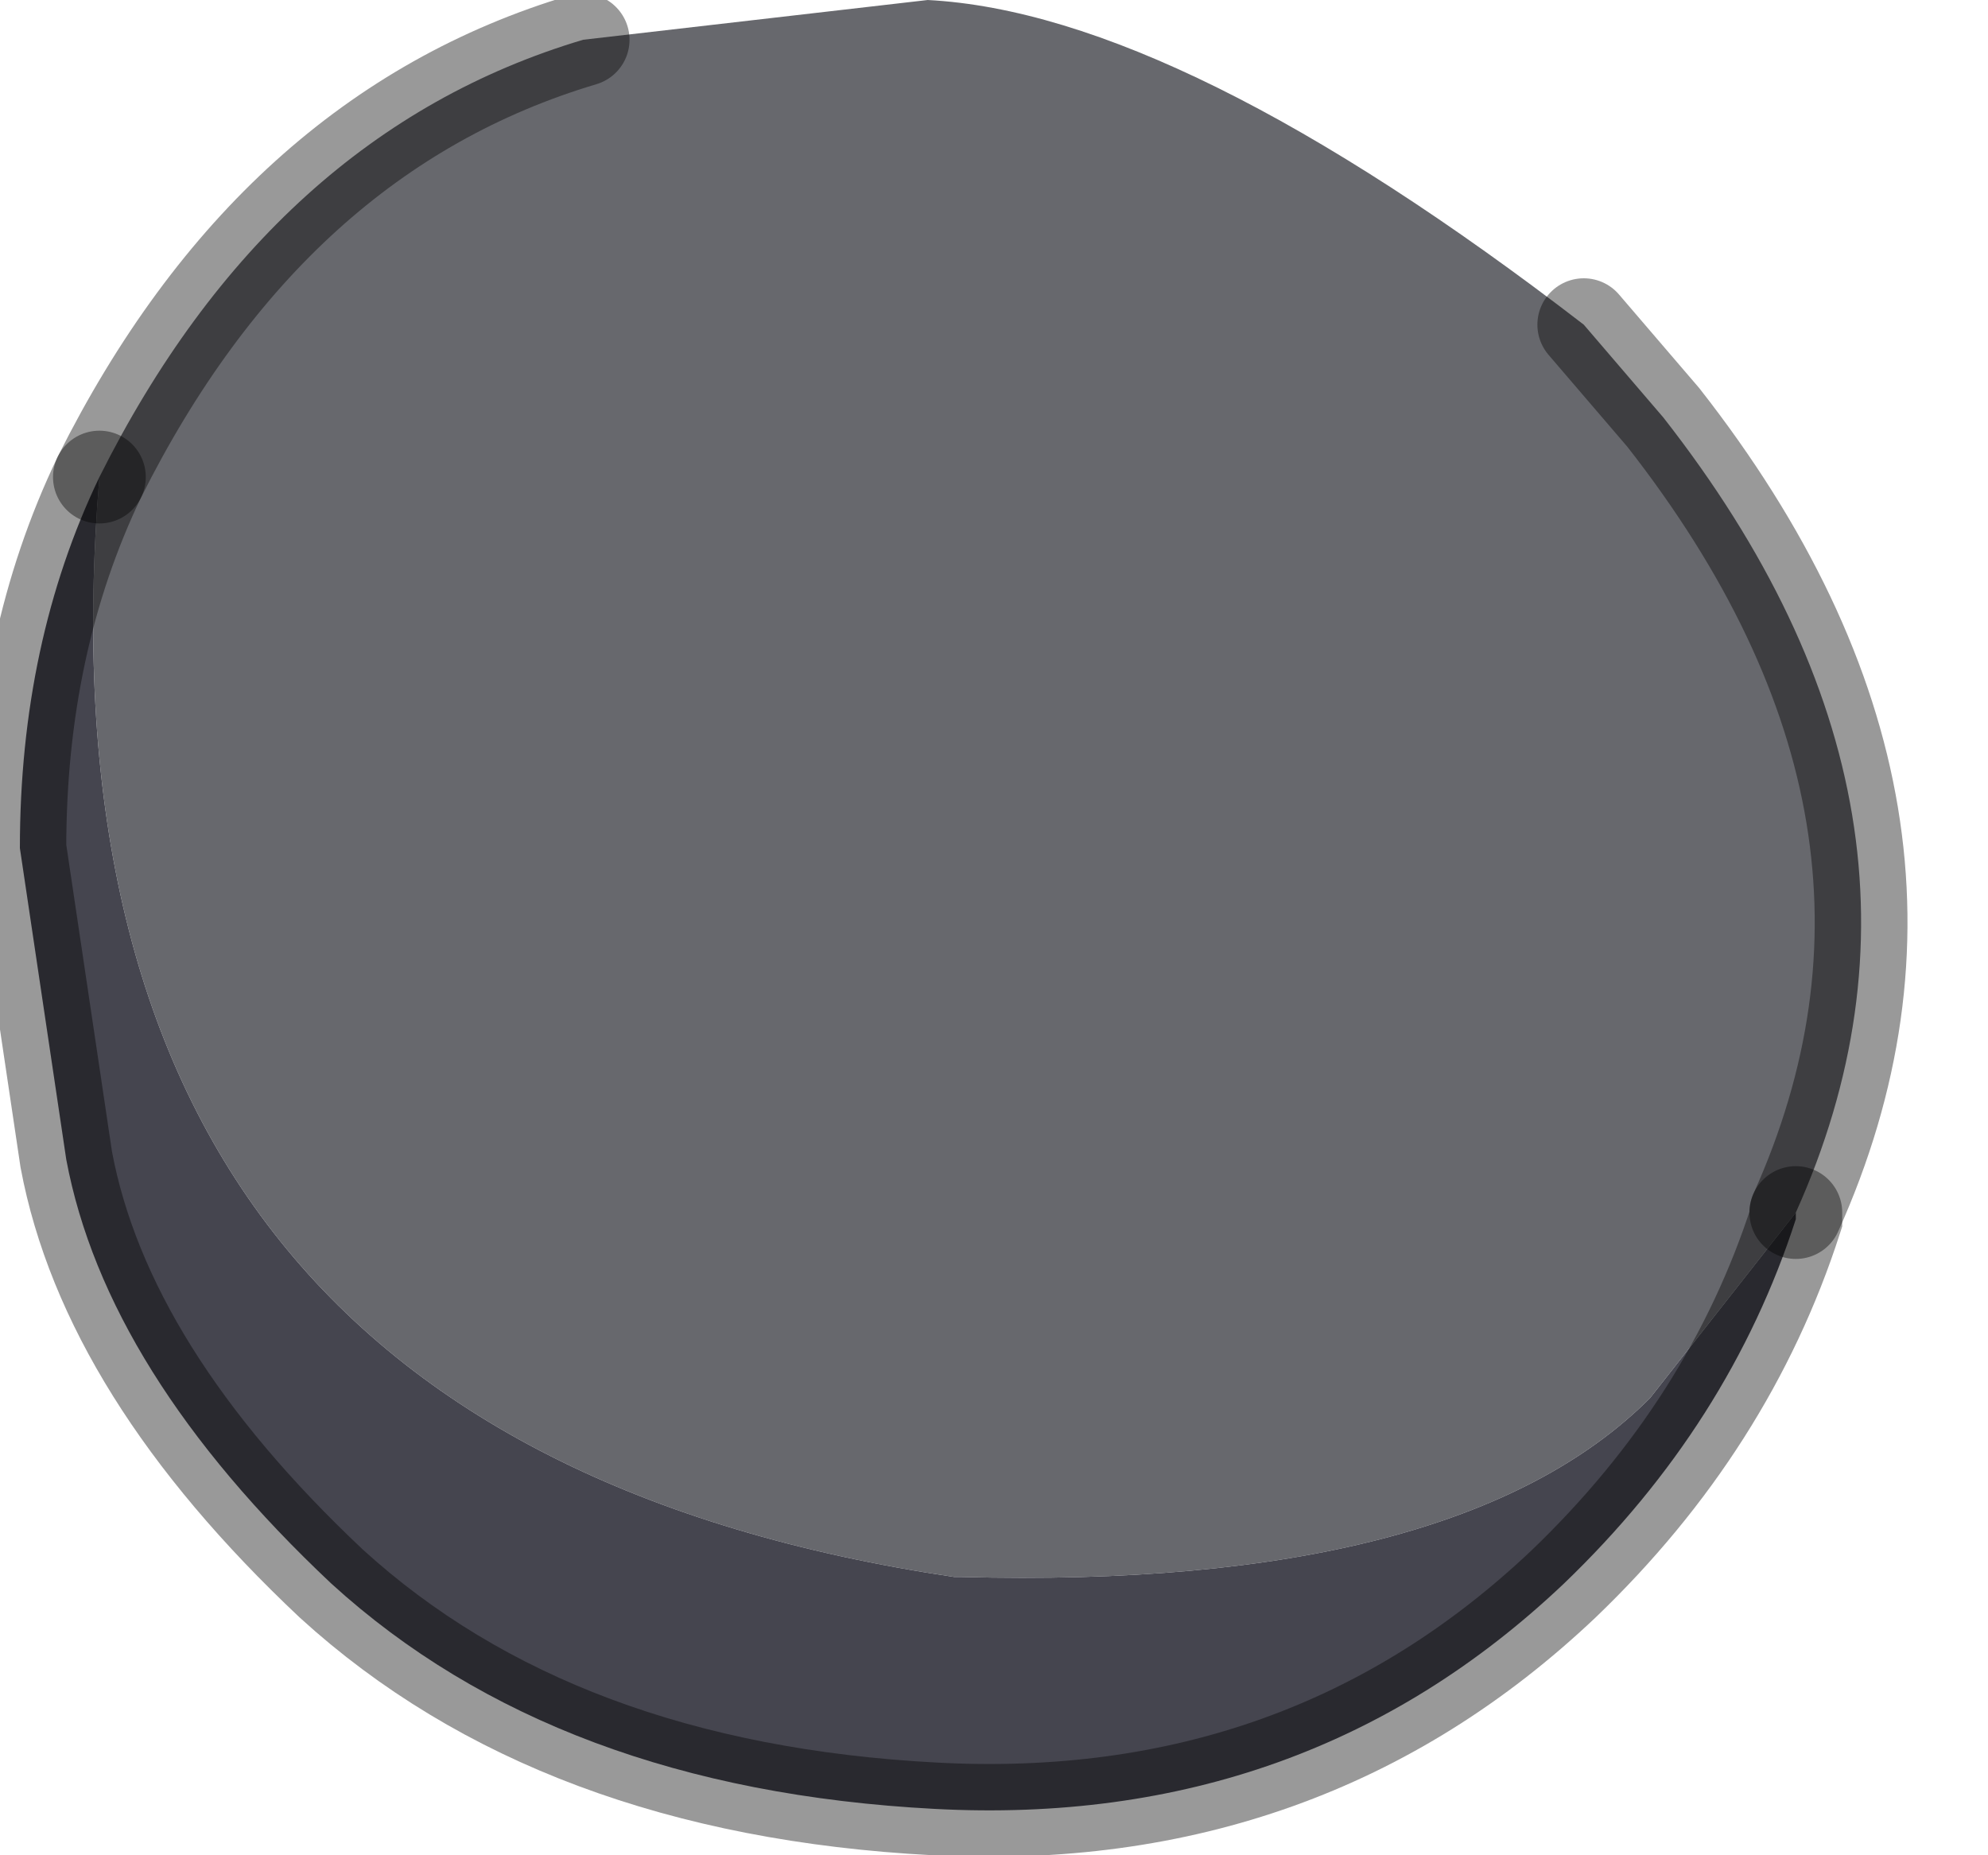 <?xml version="1.0" encoding="utf-8"?>
<svg version="1.1" id="Layer_1"
xmlns="http://www.w3.org/2000/svg"
xmlns:xlink="http://www.w3.org/1999/xlink"
width="15px" height="14px"
xml:space="preserve">
<g id="PathID_2821" transform="matrix(1, 0, 0, 1, 7, 6.8)">
<path style="fill:#67686D;fill-opacity:1" d="M5.55 -3.65Q7.9 -0.65 6.55 2.35L5.45 3.75Q4 5.2 0.25 5.1L0.2 5.1Q-6.85 4.05 -6.25 -3.2Q-4.95 -5.8 -2.6 -6.5L0 -6.8Q1.9 -6.7 4.95 -4.35L5.55 -3.65" />
<path style="fill:#45454F;fill-opacity:1" d="M6.55 2.4Q6.05 3.95 4.8 5.15Q2.85 7 0.05 6.85Q-2.8 6.7 -4.5 5.15Q-6.2 3.55 -6.5 1.95L-6.85 -0.4Q-6.85 -1.95 -6.25 -3.2Q-6.85 4.05 0.2 5.1L0.25 5.1Q4 5.2 5.45 3.75L6.55 2.35L6.55 2.4" />
<path style="fill:none;stroke-width:0.7;stroke-linecap:round;stroke-linejoin:miter;stroke-miterlimit:5;stroke:#000000;stroke-opacity:0.4" d="M-2.6 -6.5Q-4.95 -5.8 -6.25 -3.2" />
<path style="fill:none;stroke-width:0.7;stroke-linecap:round;stroke-linejoin:miter;stroke-miterlimit:5;stroke:#000000;stroke-opacity:0.4" d="M6.55 2.35Q7.9 -0.65 5.55 -3.65L4.95 -4.35" />
<path style="fill:none;stroke-width:0.7;stroke-linecap:round;stroke-linejoin:miter;stroke-miterlimit:5;stroke:#000000;stroke-opacity:0.4" d="M-6.25 -3.2Q-6.85 -1.95 -6.85 -0.4L-6.5 1.95Q-6.2 3.55 -4.5 5.15Q-2.8 6.7 0.05 6.85Q2.85 7 4.8 5.15Q6.05 3.95 6.55 2.4L6.55 2.35" />
</g>
</svg>
